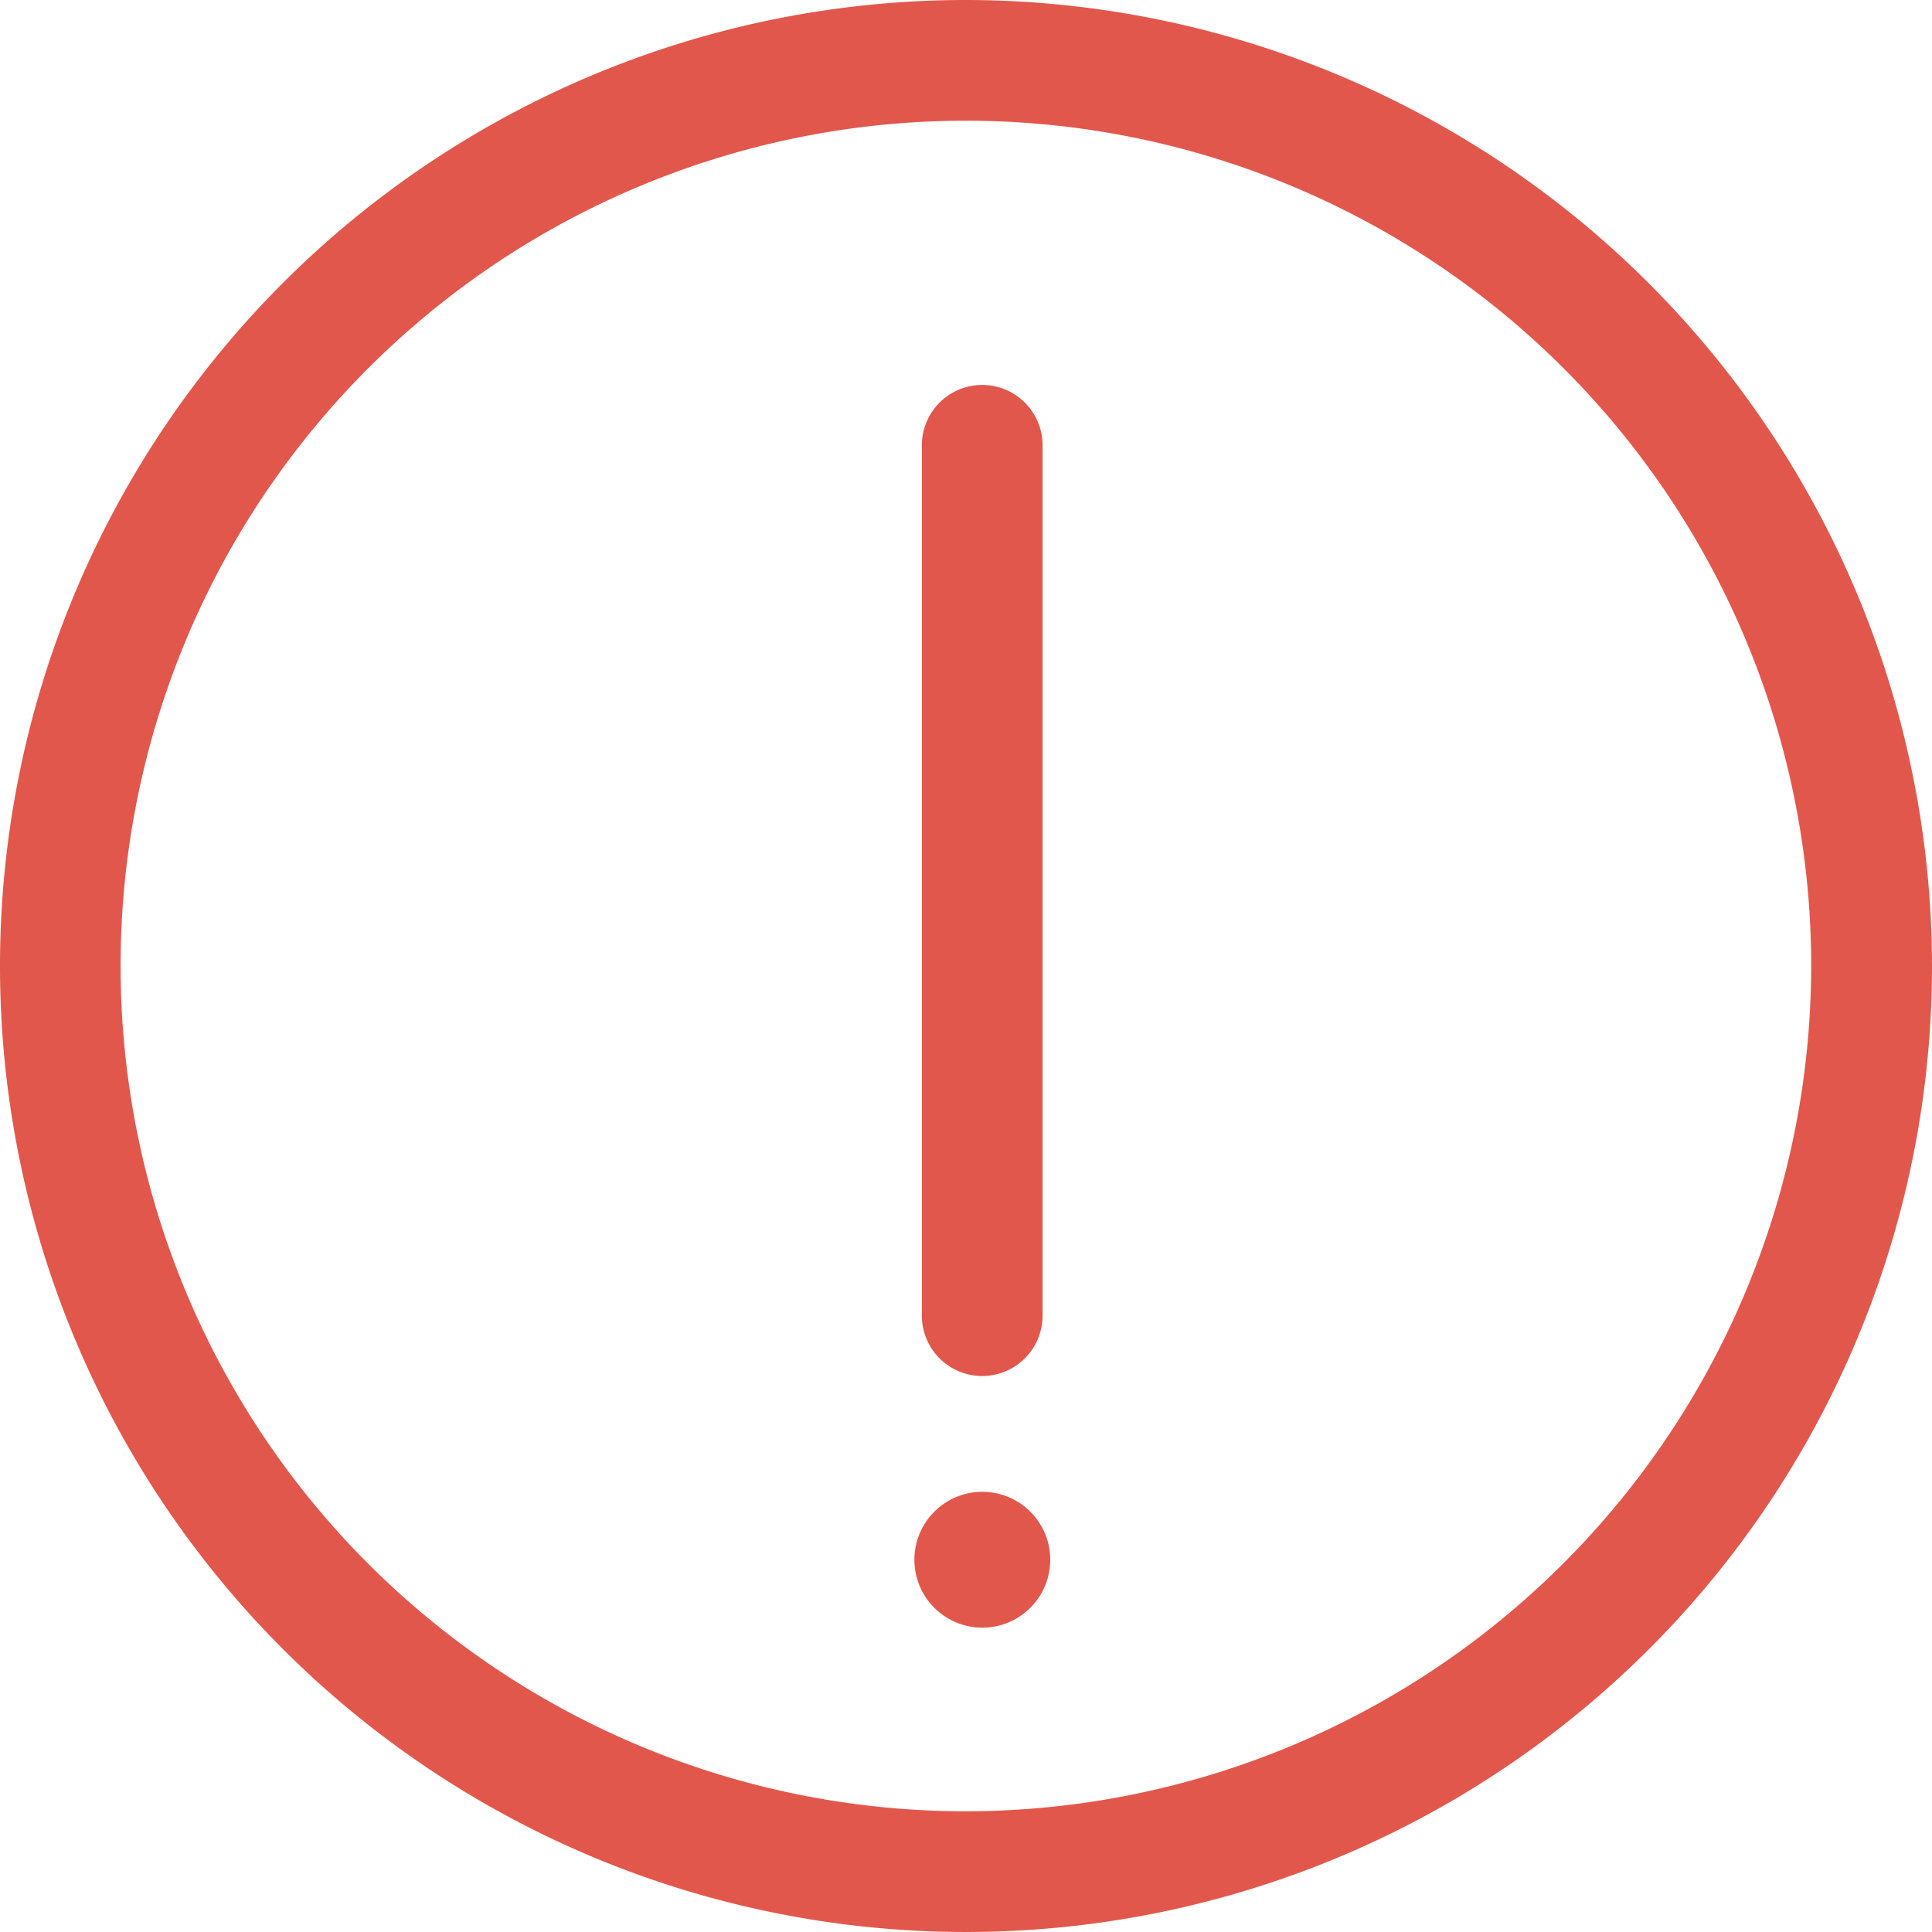 <svg id="exclamation" xmlns="http://www.w3.org/2000/svg" width="18.118" height="18.118" viewBox="0 0 18.118 18.118">
  <g id="Group_12813" data-name="Group 12813">
    <path id="Path_147" data-name="Path 147" d="M9.058,0a9.059,9.059,0,1,0,9.06,9.059A9.069,9.069,0,0,0,9.058,0Zm0,16.986a7.927,7.927,0,1,1,7.927-7.927A7.936,7.936,0,0,1,9.058,16.986Z" fill="#e2574c"/>
    <circle id="Ellipse_33" data-name="Ellipse 33" cx="0.637" cy="0.637" r="0.637" transform="translate(8.575 13.99)" fill="#e2574c"/>
    <path id="Path_148" data-name="Path 148" d="M31.048,22.028a.566.566,0,0,0,.566-.566V13.3a.566.566,0,0,0-1.132,0v8.16A.566.566,0,0,0,31.048,22.028Z" transform="translate(-21.837 -9.124)" fill="#e2574c"/>
  </g>
</svg>
